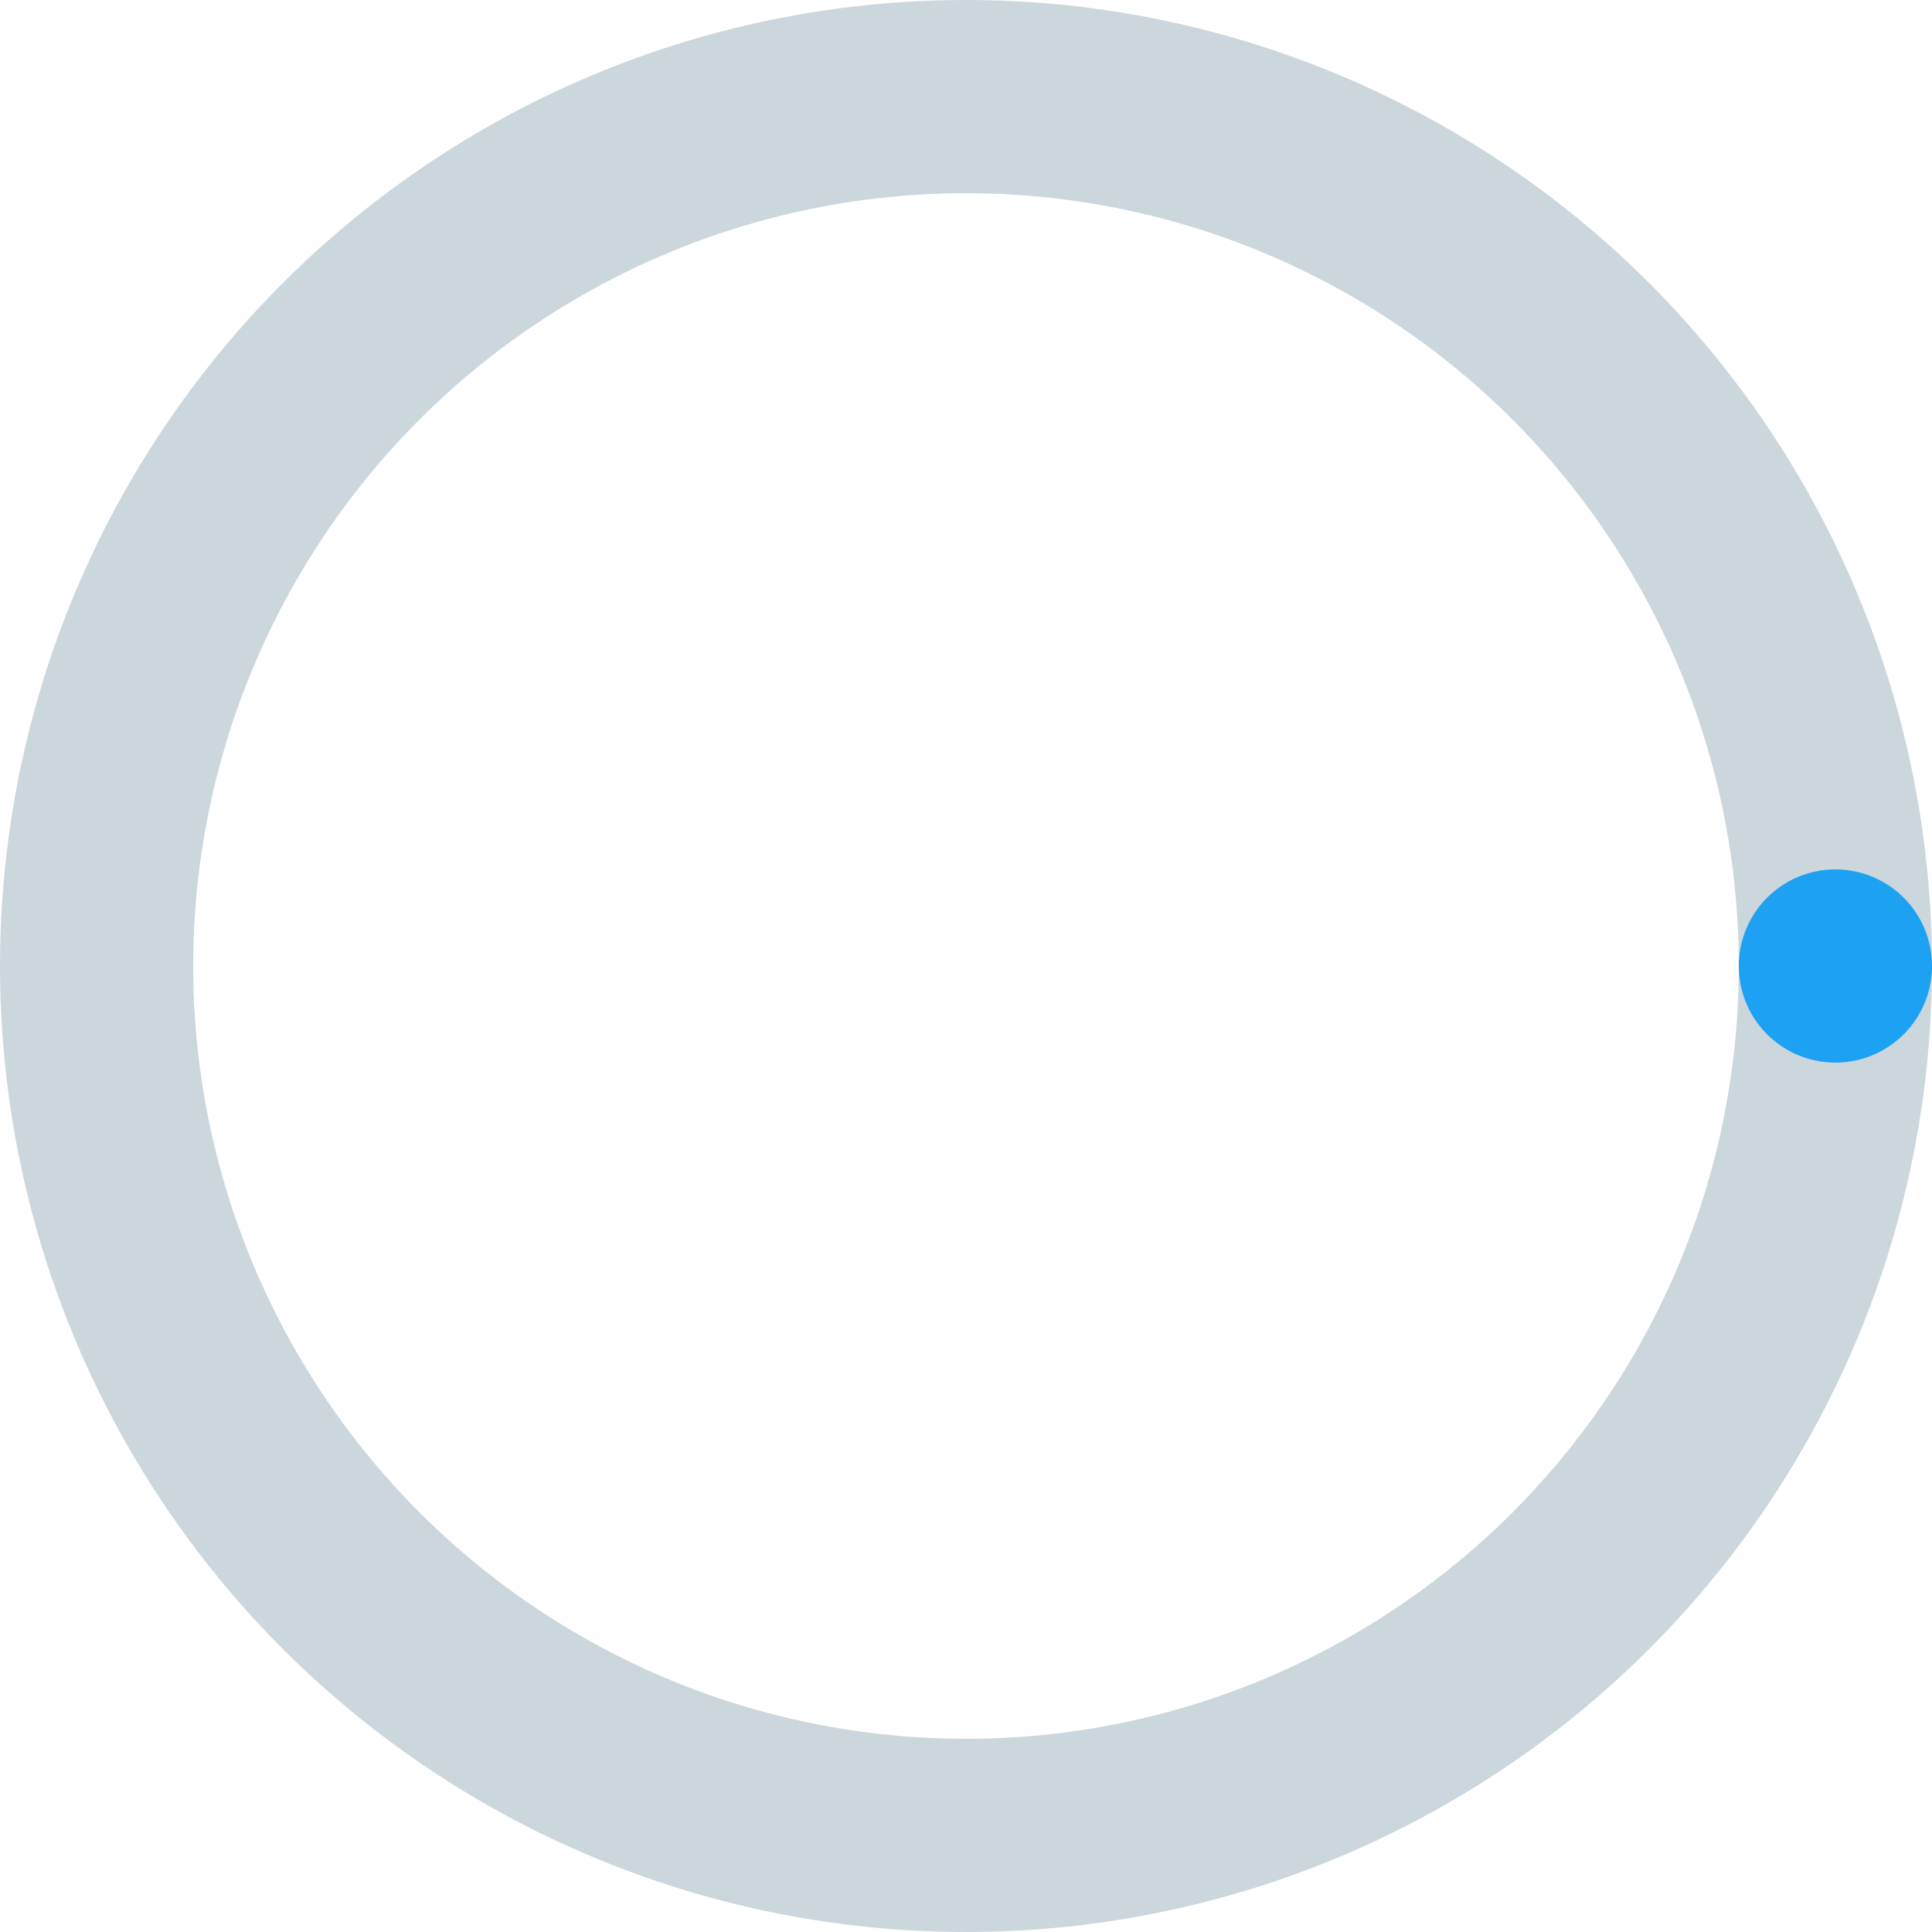 <svg xmlns="http://www.w3.org/2000/svg" height="100%" viewBox="0 0 20 20" width="100%" style="overflow: visible;"><circle cx="50%" cy="50%" fill="none" stroke-width="2" r="9" stroke="#CCD6DD"/><circle cx="50%" cy="50%" fill="none" stroke-width="2" r="9" stroke="#1DA1F2" stroke-linecap="round" style="stroke-dashoffset: 56.549; stroke-dasharray: 56.549;"/></svg>